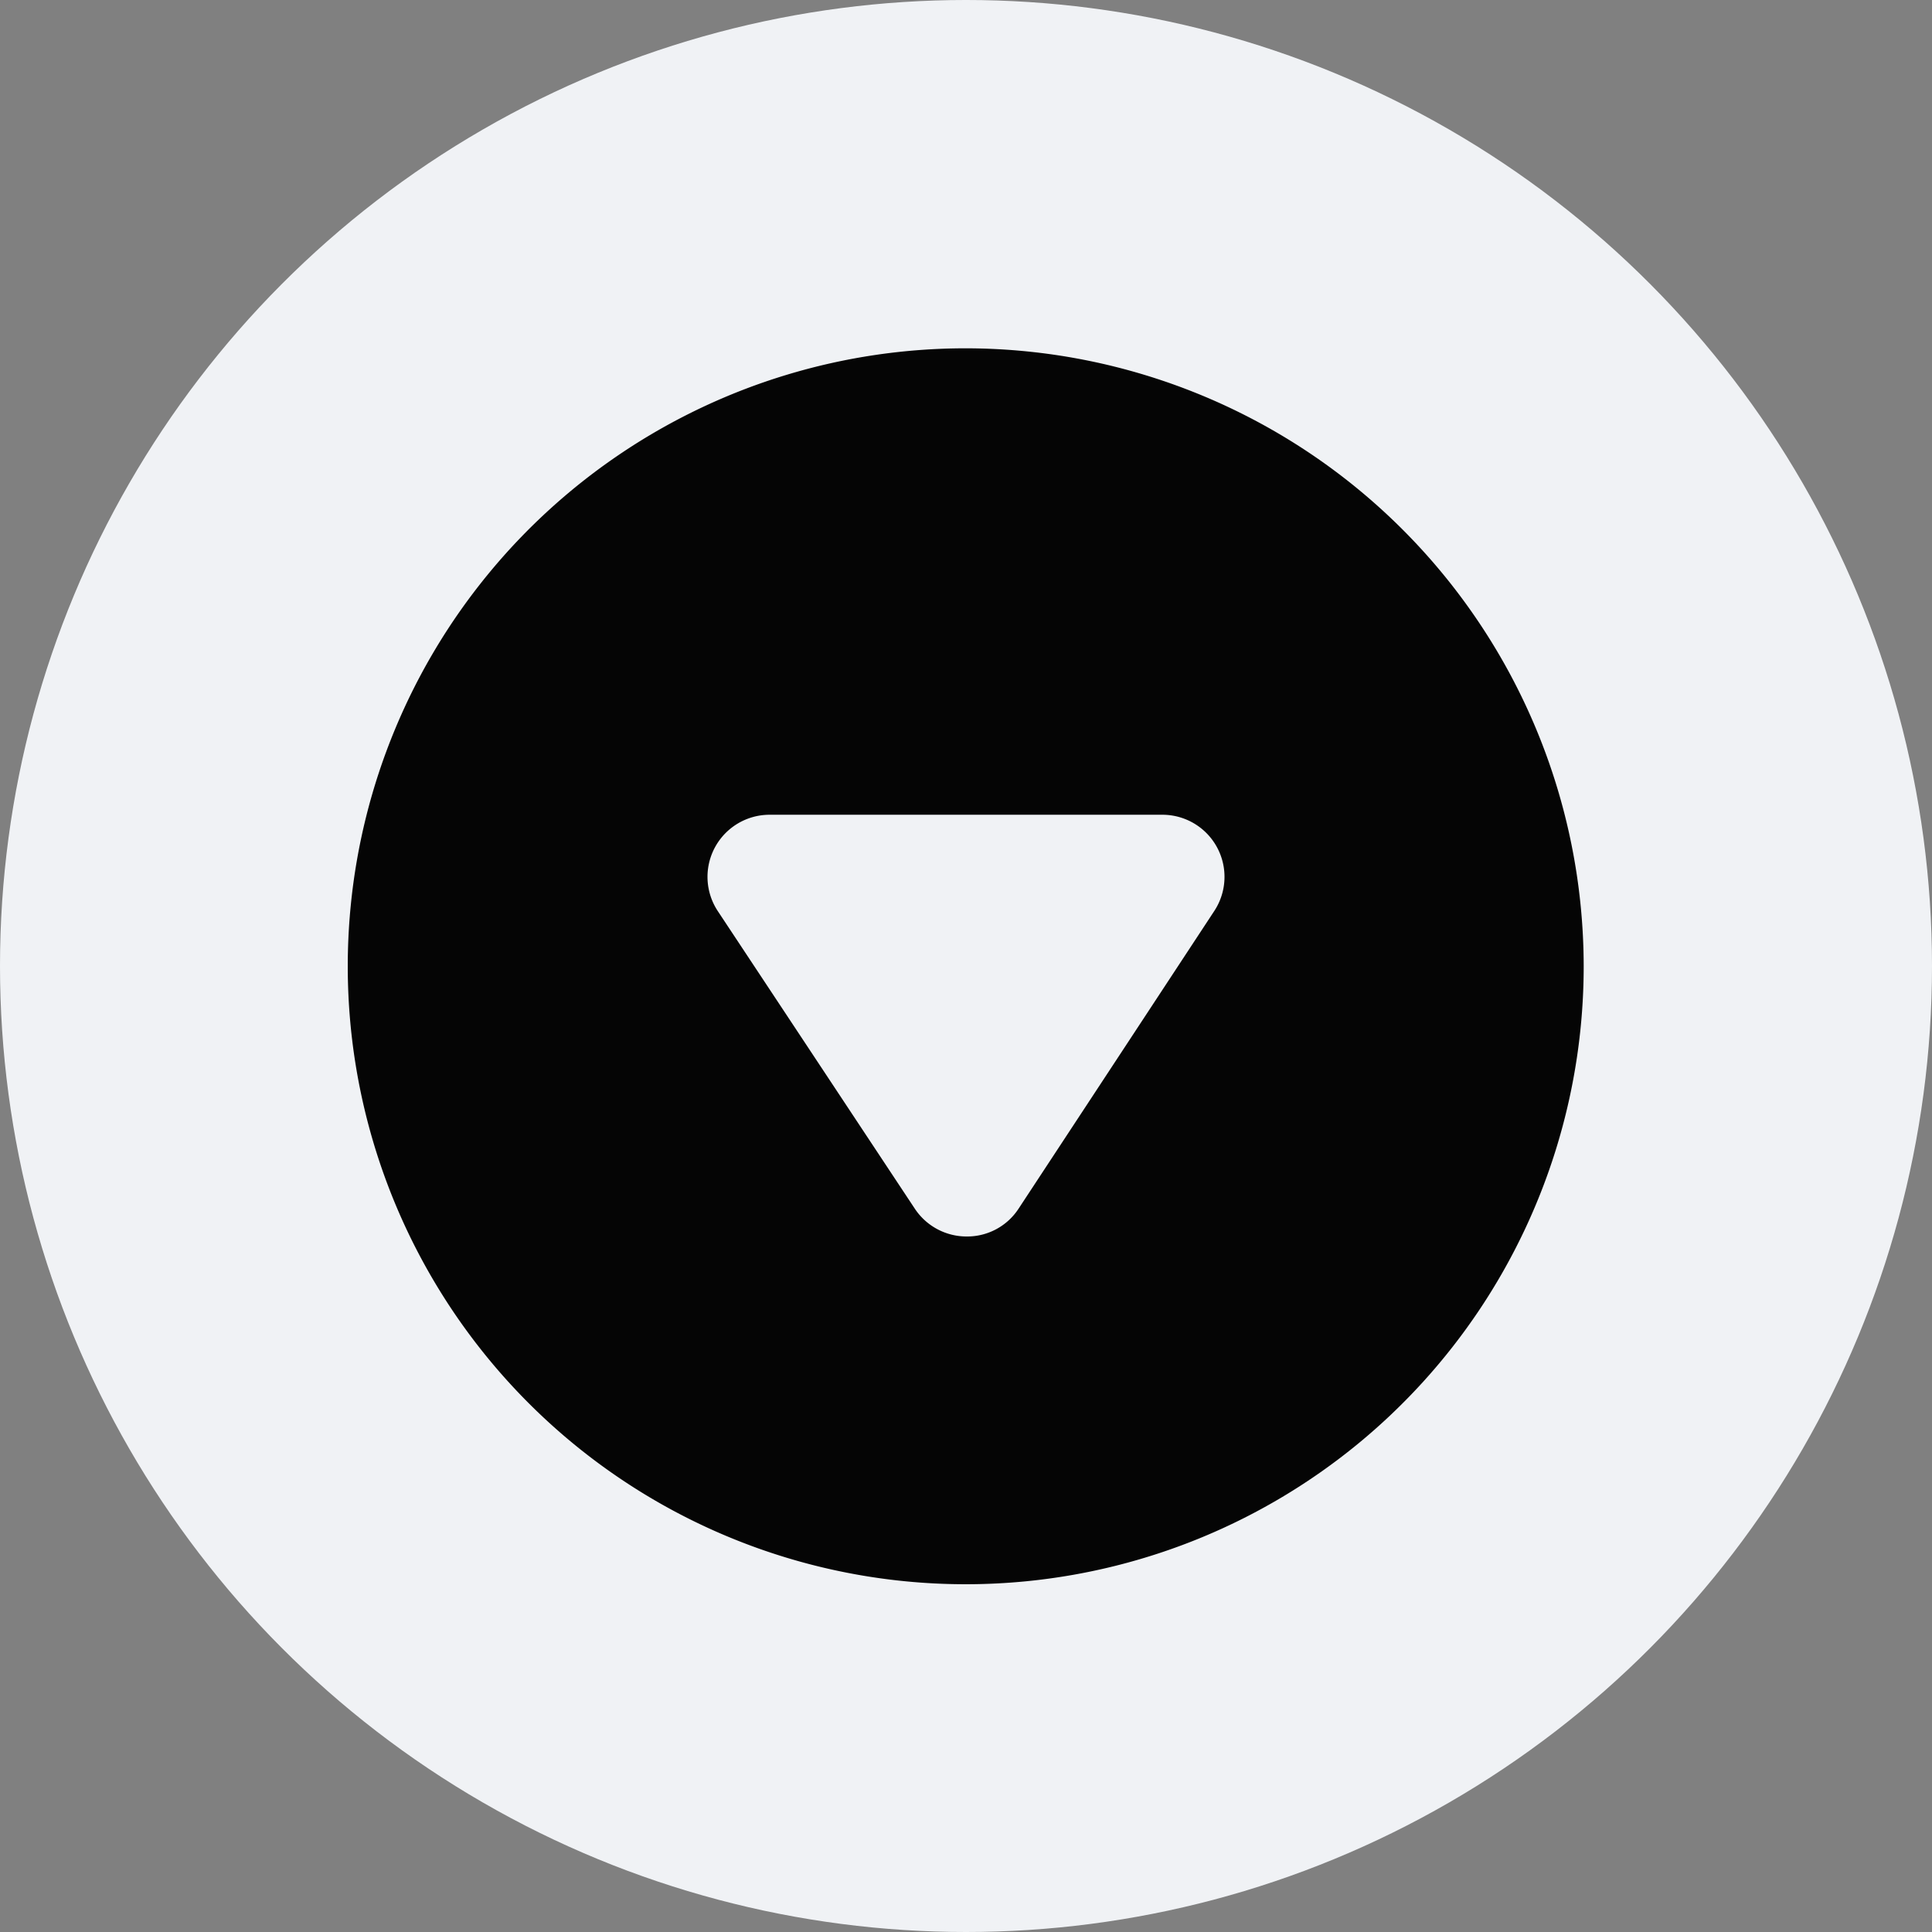 <svg xmlns="http://www.w3.org/2000/svg" viewBox="0 0 70 70"><rect x="0" y="0" width="70" height="70" fill="#808080" stroke="none"/><defs><style>.cls-1{fill:#f0f2f5;}.cls-2{fill:#050505;}</style></defs><g id="Layer_2" data-name="Layer 2"><circle class="cls-1" cx="35" cy="35" r="35"/></g><g id="Layer_1" data-name="Layer 1"><path class="cls-2" d="M35,12.62A22.39,22.39,0,1,0,57.38,35,22.41,22.41,0,0,0,35,12.62ZM44,33l-7.1,10.8a2.22,2.22,0,0,1-1.87,1,2.25,2.25,0,0,1-1.88-1L26,33a2.25,2.25,0,0,1,1.88-3.48H42.1A2.25,2.25,0,0,1,44,33Z"/></g></svg>